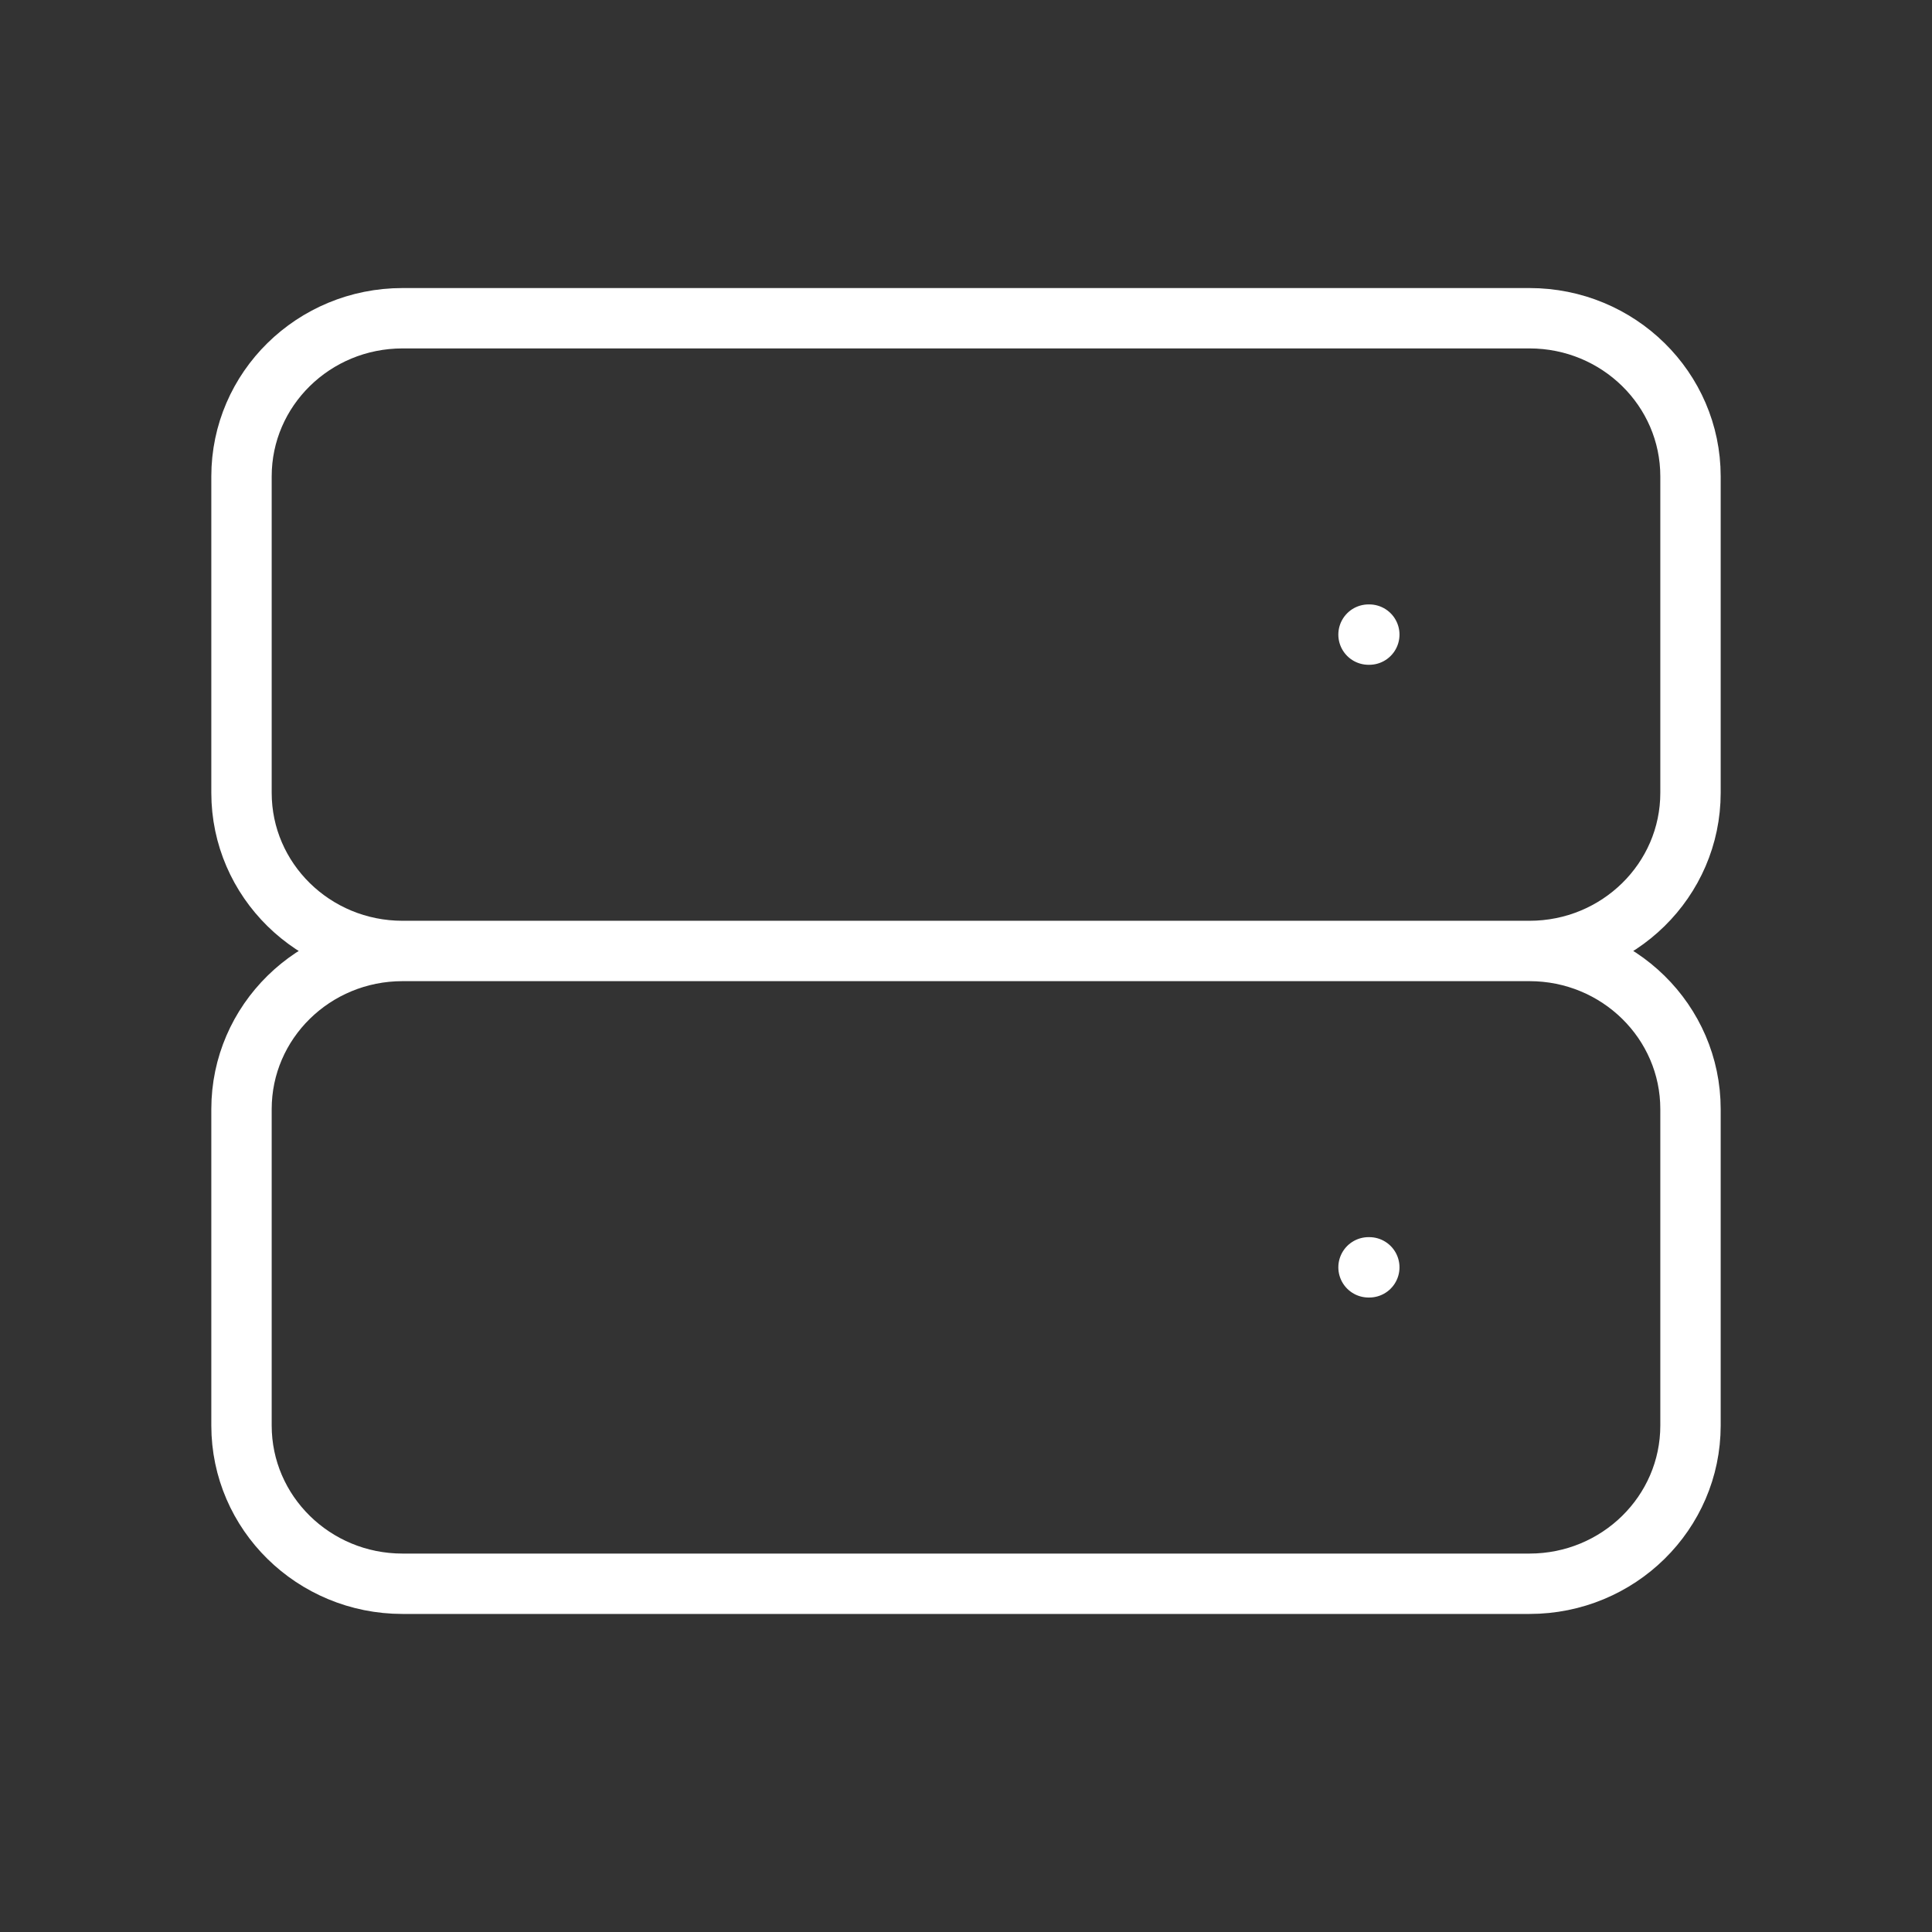 <svg width="32" height="32" viewBox="0 0 32 32" fill="none" xmlns="http://www.w3.org/2000/svg">
<rect x="0" y="0" width="32" height="32" fill="#333333" stroke="none"/>
<path d="M6.667 15.751H25.333M6.667 15.751C5.194 15.751 4 14.578 4 13.131V7.891C4 6.444 5.194 5.271 6.667 5.271H25.333C26.806 5.271 28 6.444 28 7.891V13.131C28 14.578 26.806 15.751 25.333 15.751M6.667 15.751C5.194 15.751 4 16.924 4 18.371V23.611C4 25.058 5.194 26.232 6.667 26.232H25.333C26.806 26.232 28 25.058 28 23.611V18.371C28 16.924 26.806 15.751 25.333 15.751M22.667 10.511H22.68M22.667 20.991H22.68" stroke="white" stroke-linecap="round" stroke-linejoin="round"/>
</svg>
